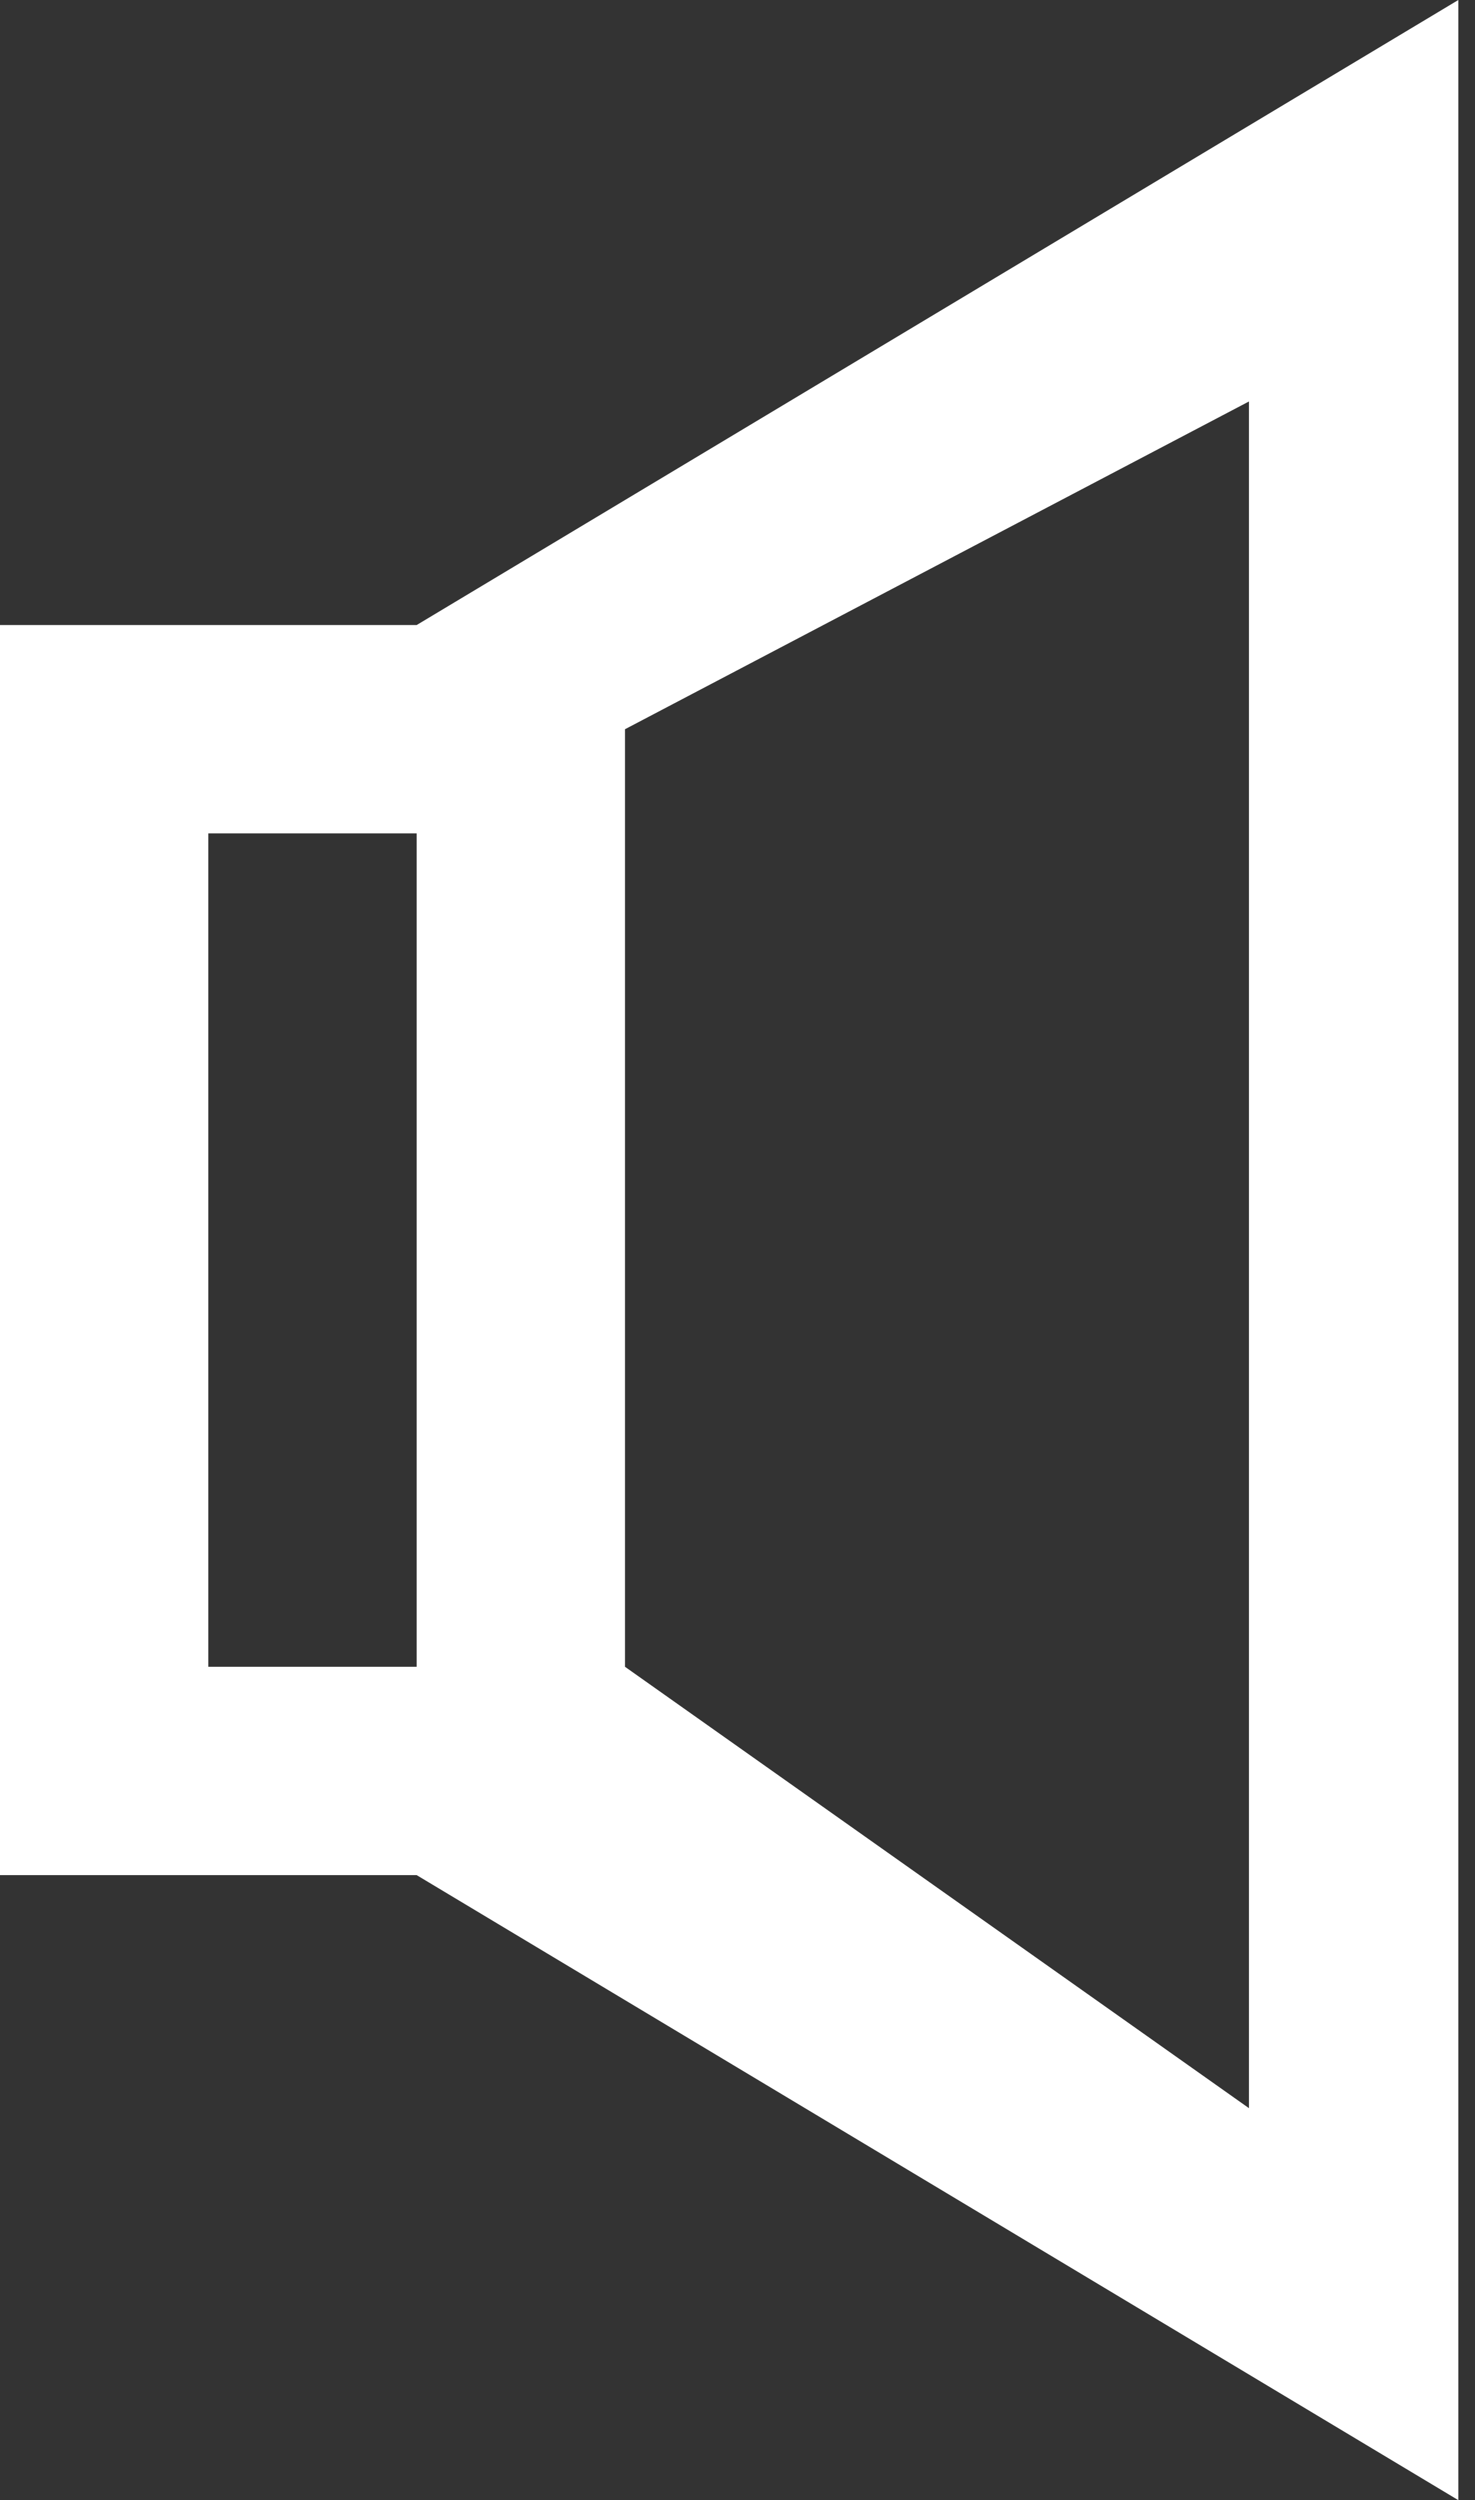 <?xml version="1.0" encoding="UTF-8" standalone="no"?>
<svg width="59px" height="100px" viewBox="0 0 59 100" version="1.1" xmlns="http://www.w3.org/2000/svg" xmlns:xlink="http://www.w3.org/1999/xlink" xmlns:sketch="http://www.bohemiancoding.com/sketch/ns">
    <rect x="0" y="0" width="59" height="100" fill="#333333" stroke="none"/>
    <!-- Generator: Sketch 3.4.4 (17249) - http://www.bohemiancoding.com/sketch -->
    <title>sound</title>
    <desc>Created with Sketch.</desc>
    <defs></defs>
    <g id="Page-1" stroke="none" stroke-width="1" fill="none" fill-rule="evenodd" sketch:type="MSPage">
        <path d="M16.667,75 L0,75 L0,25 L16.667,25 L58.333,0 L58.333,100 L16.667,75 Z M8.333,66.667 L16.667,66.667 L16.667,33.333 L8.333,33.333 L8.333,66.667 Z M25,66.667 L49.958,84.321 L49.958,16.058 L25,29.167 L25,66.667 Z" id="sound" fill="#FFFFFF" sketch:type="MSShapeGroup"></path>
    </g>
</svg>